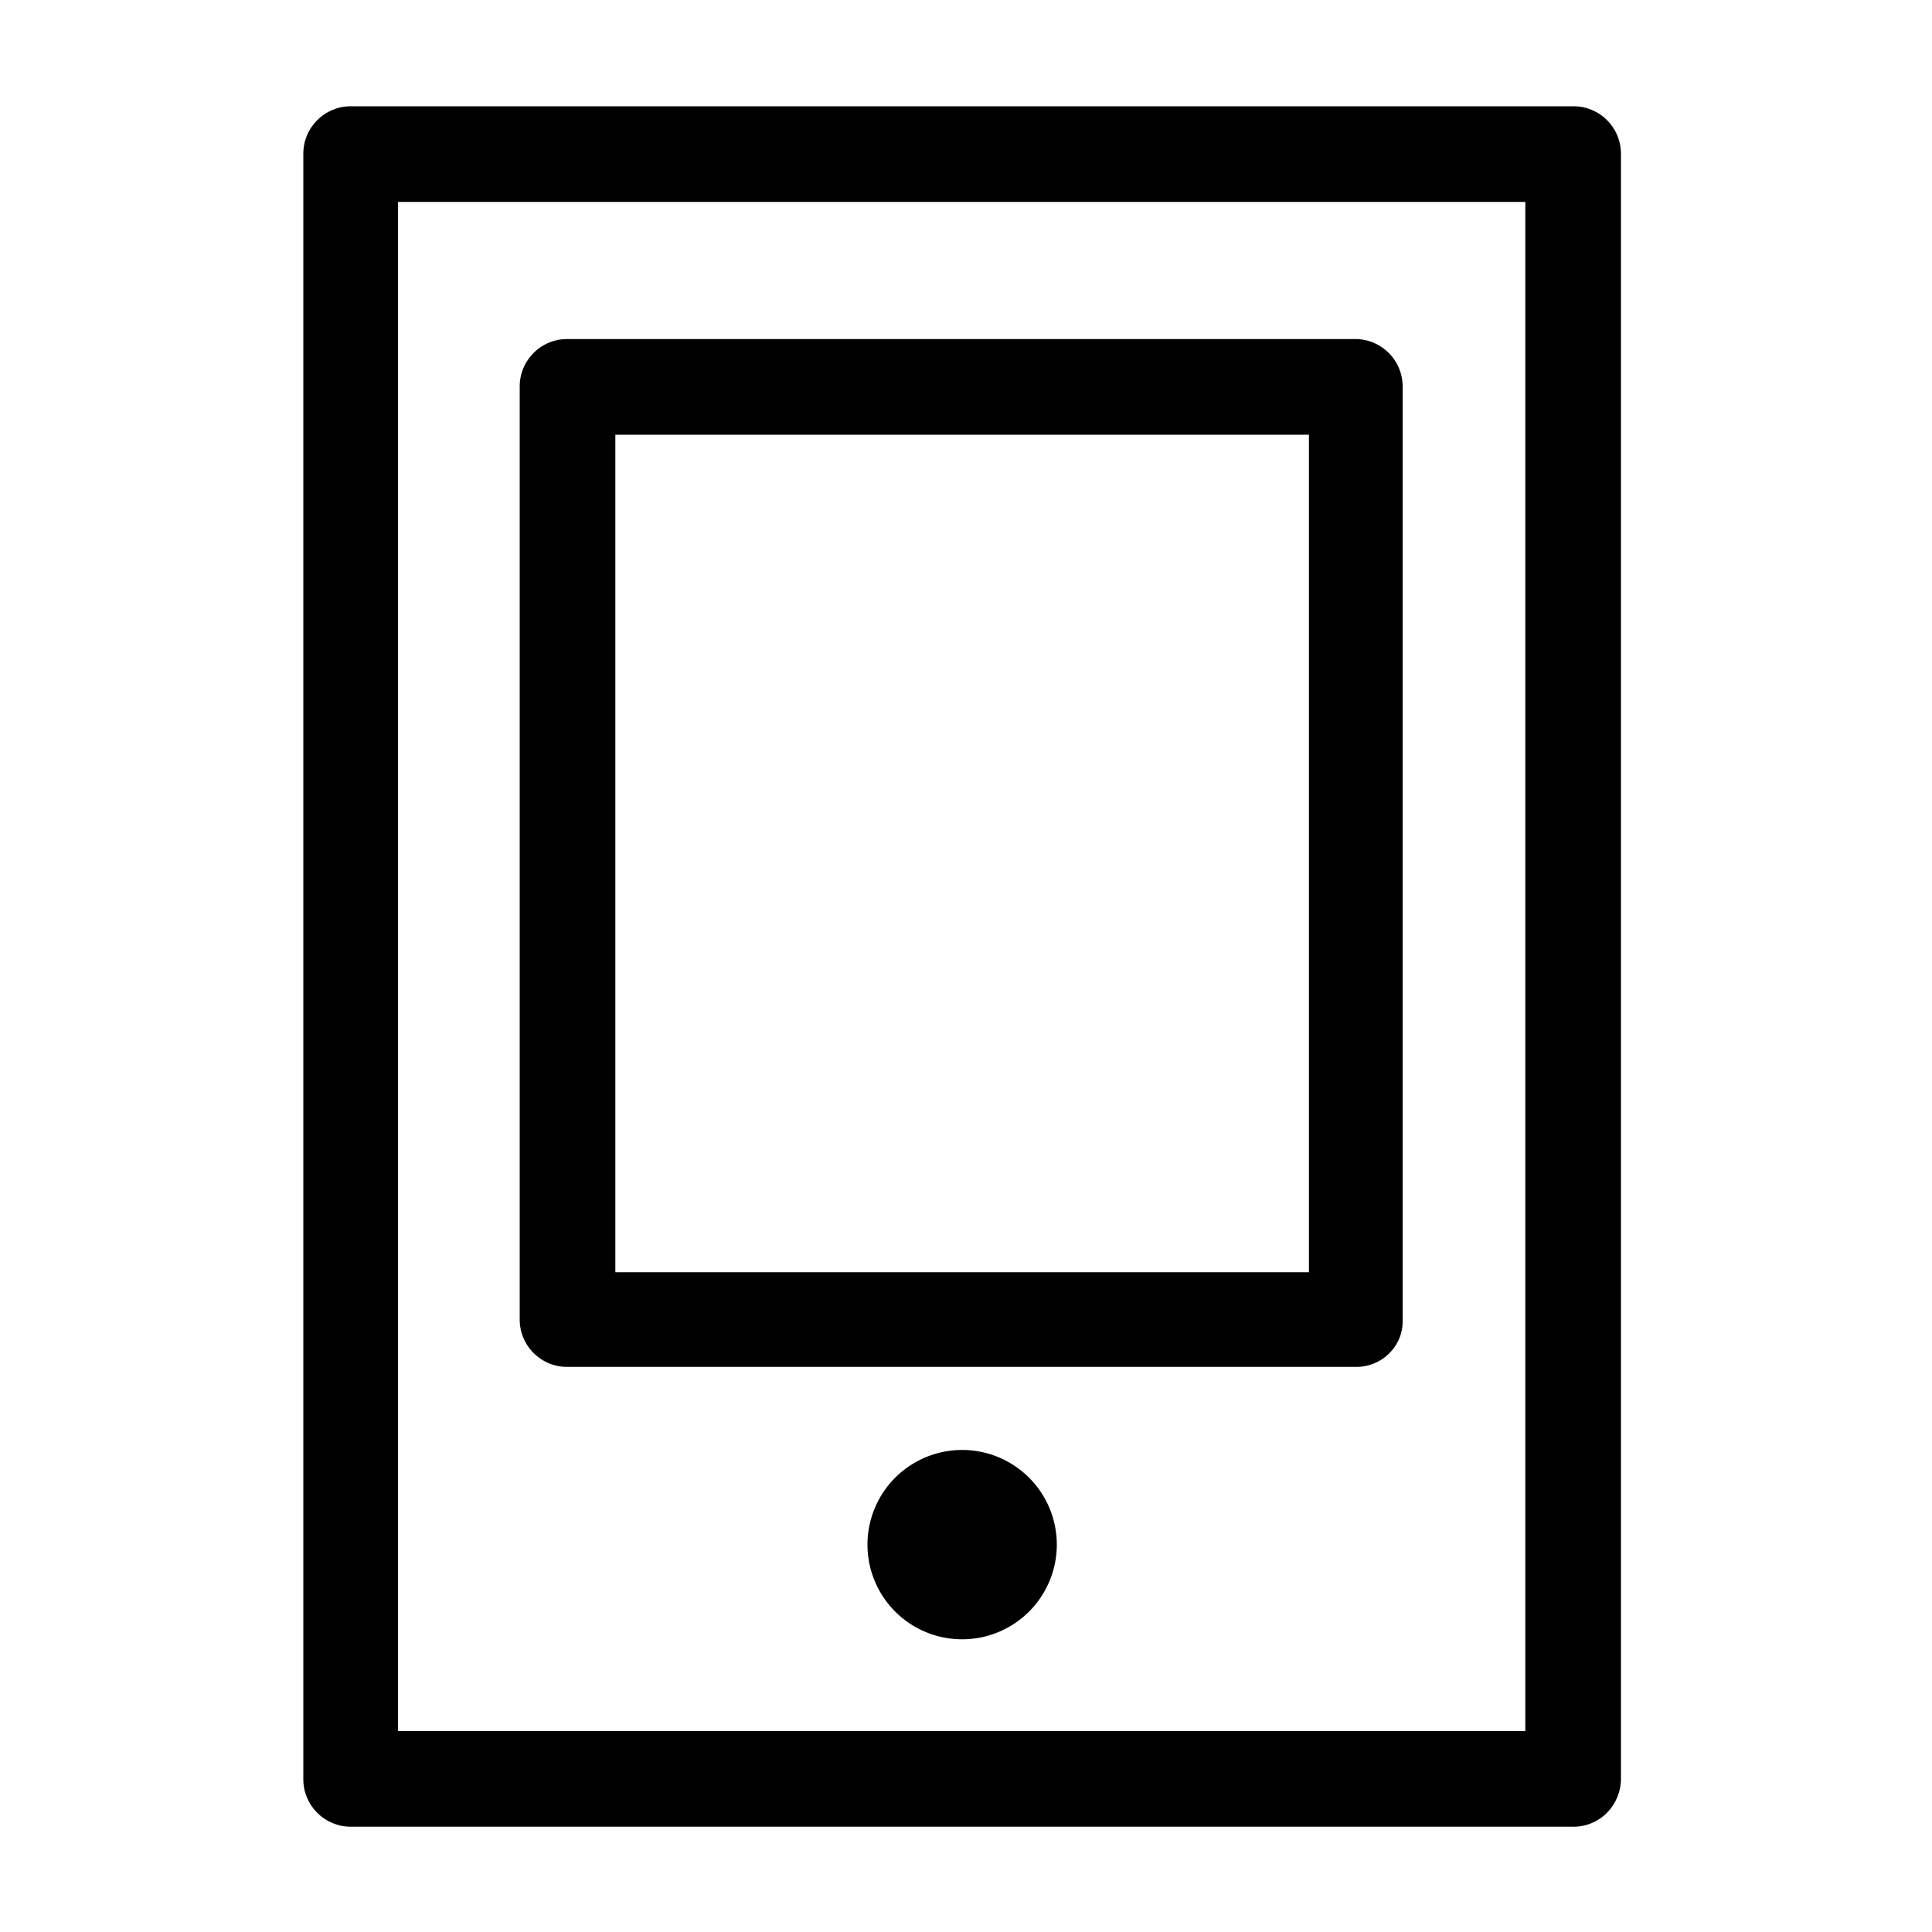 <?xml version="1.0" standalone="no"?><!DOCTYPE svg PUBLIC "-//W3C//DTD SVG 1.1//EN" "http://www.w3.org/Graphics/SVG/1.1/DTD/svg11.dtd"><svg t="1629106747420" class="icon" viewBox="0 0 1024 1024" version="1.1" xmlns="http://www.w3.org/2000/svg" p-id="1478" xmlns:xlink="http://www.w3.org/1999/xlink" width="200" height="200"><defs><style type="text/css"></style></defs><path d="M834.048 968.192H185.856c-13.824 0-25.088-11.264-25.088-25.088V81.408c0-13.824 11.264-25.088 25.088-25.088h648.192c13.824 0 25.088 11.264 25.088 25.088v861.184c0 14.336-11.264 25.6-25.088 25.6z m-623.104-50.688h597.504V107.008H210.944v810.496z" p-id="1479"></path><path d="M718.848 724.48H300.544c-13.824 0-25.088-11.264-25.088-25.088V204.8c0-13.824 11.264-25.088 25.088-25.088h417.792c13.824 0 25.088 11.264 25.088 25.088v494.592c0.512 13.824-10.752 25.088-24.576 25.088z m-392.704-50.176H693.76V230.4H326.144v443.904zM459.776 818.688a50.176 50.176 0 1 0 100.352 0 50.176 50.176 0 1 0-100.352 0z" p-id="1480"></path></svg>